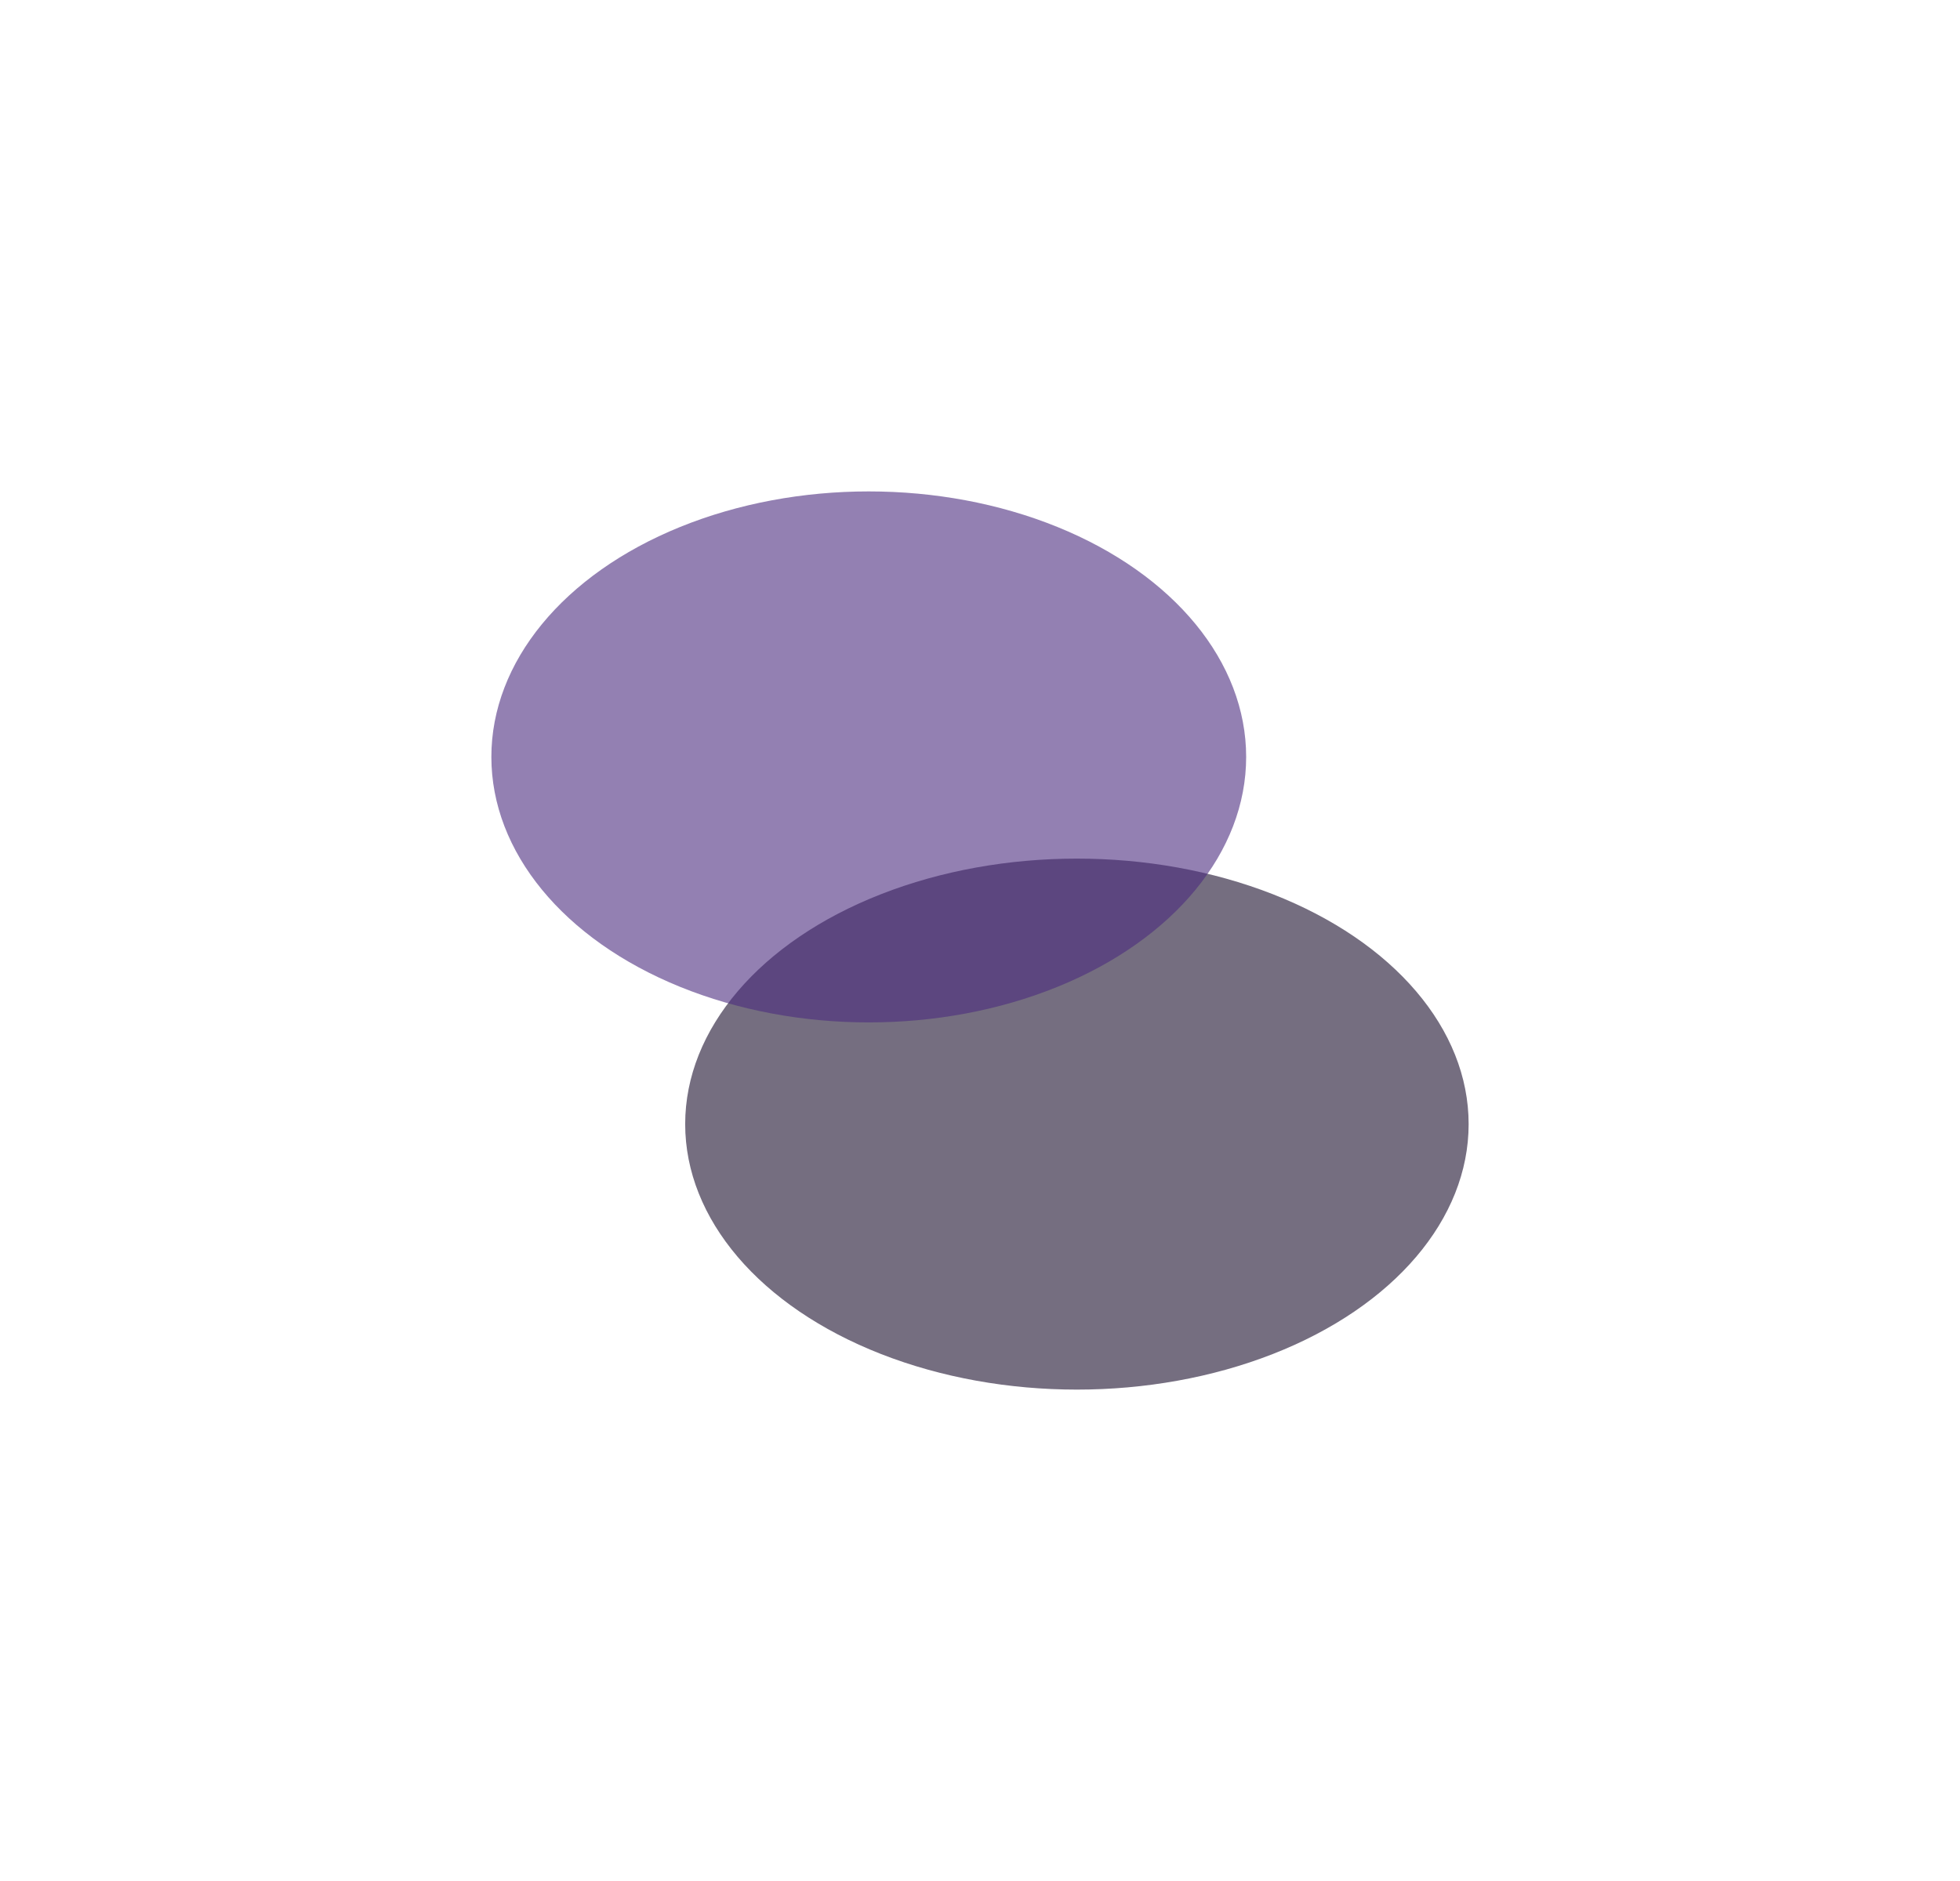 <svg width="1436" height="1378" viewBox="0 0 1436 1378" fill="none" xmlns="http://www.w3.org/2000/svg">
<g opacity="0.6" filter="url(#filter0_f_862_2565)">
<ellipse cx="789" cy="823.5" rx="287" ry="194.5" fill="#190D2C"/>
</g>
<g opacity="0.6" filter="url(#filter1_f_862_2565)">
<ellipse cx="636.5" cy="554.5" rx="276.5" ry="194.5" fill="#4B2C7E"/>
</g>
<defs>
<filter id="filter0_f_862_2565" x="142" y="269" width="1294" height="1109" filterUnits="userSpaceOnUse" color-interpolation-filters="sRGB">
<feFlood flood-opacity="0" result="BackgroundImageFix"/>
<feBlend mode="normal" in="SourceGraphic" in2="BackgroundImageFix" result="shape"/>
<feGaussianBlur stdDeviation="180" result="effect1_foregroundBlur_862_2565"/>
</filter>
<filter id="filter1_f_862_2565" x="0" y="0" width="1273" height="1109" filterUnits="userSpaceOnUse" color-interpolation-filters="sRGB">
<feFlood flood-opacity="0" result="BackgroundImageFix"/>
<feBlend mode="normal" in="SourceGraphic" in2="BackgroundImageFix" result="shape"/>
<feGaussianBlur stdDeviation="180" result="effect1_foregroundBlur_862_2565"/>
</filter>
</defs>
</svg>
